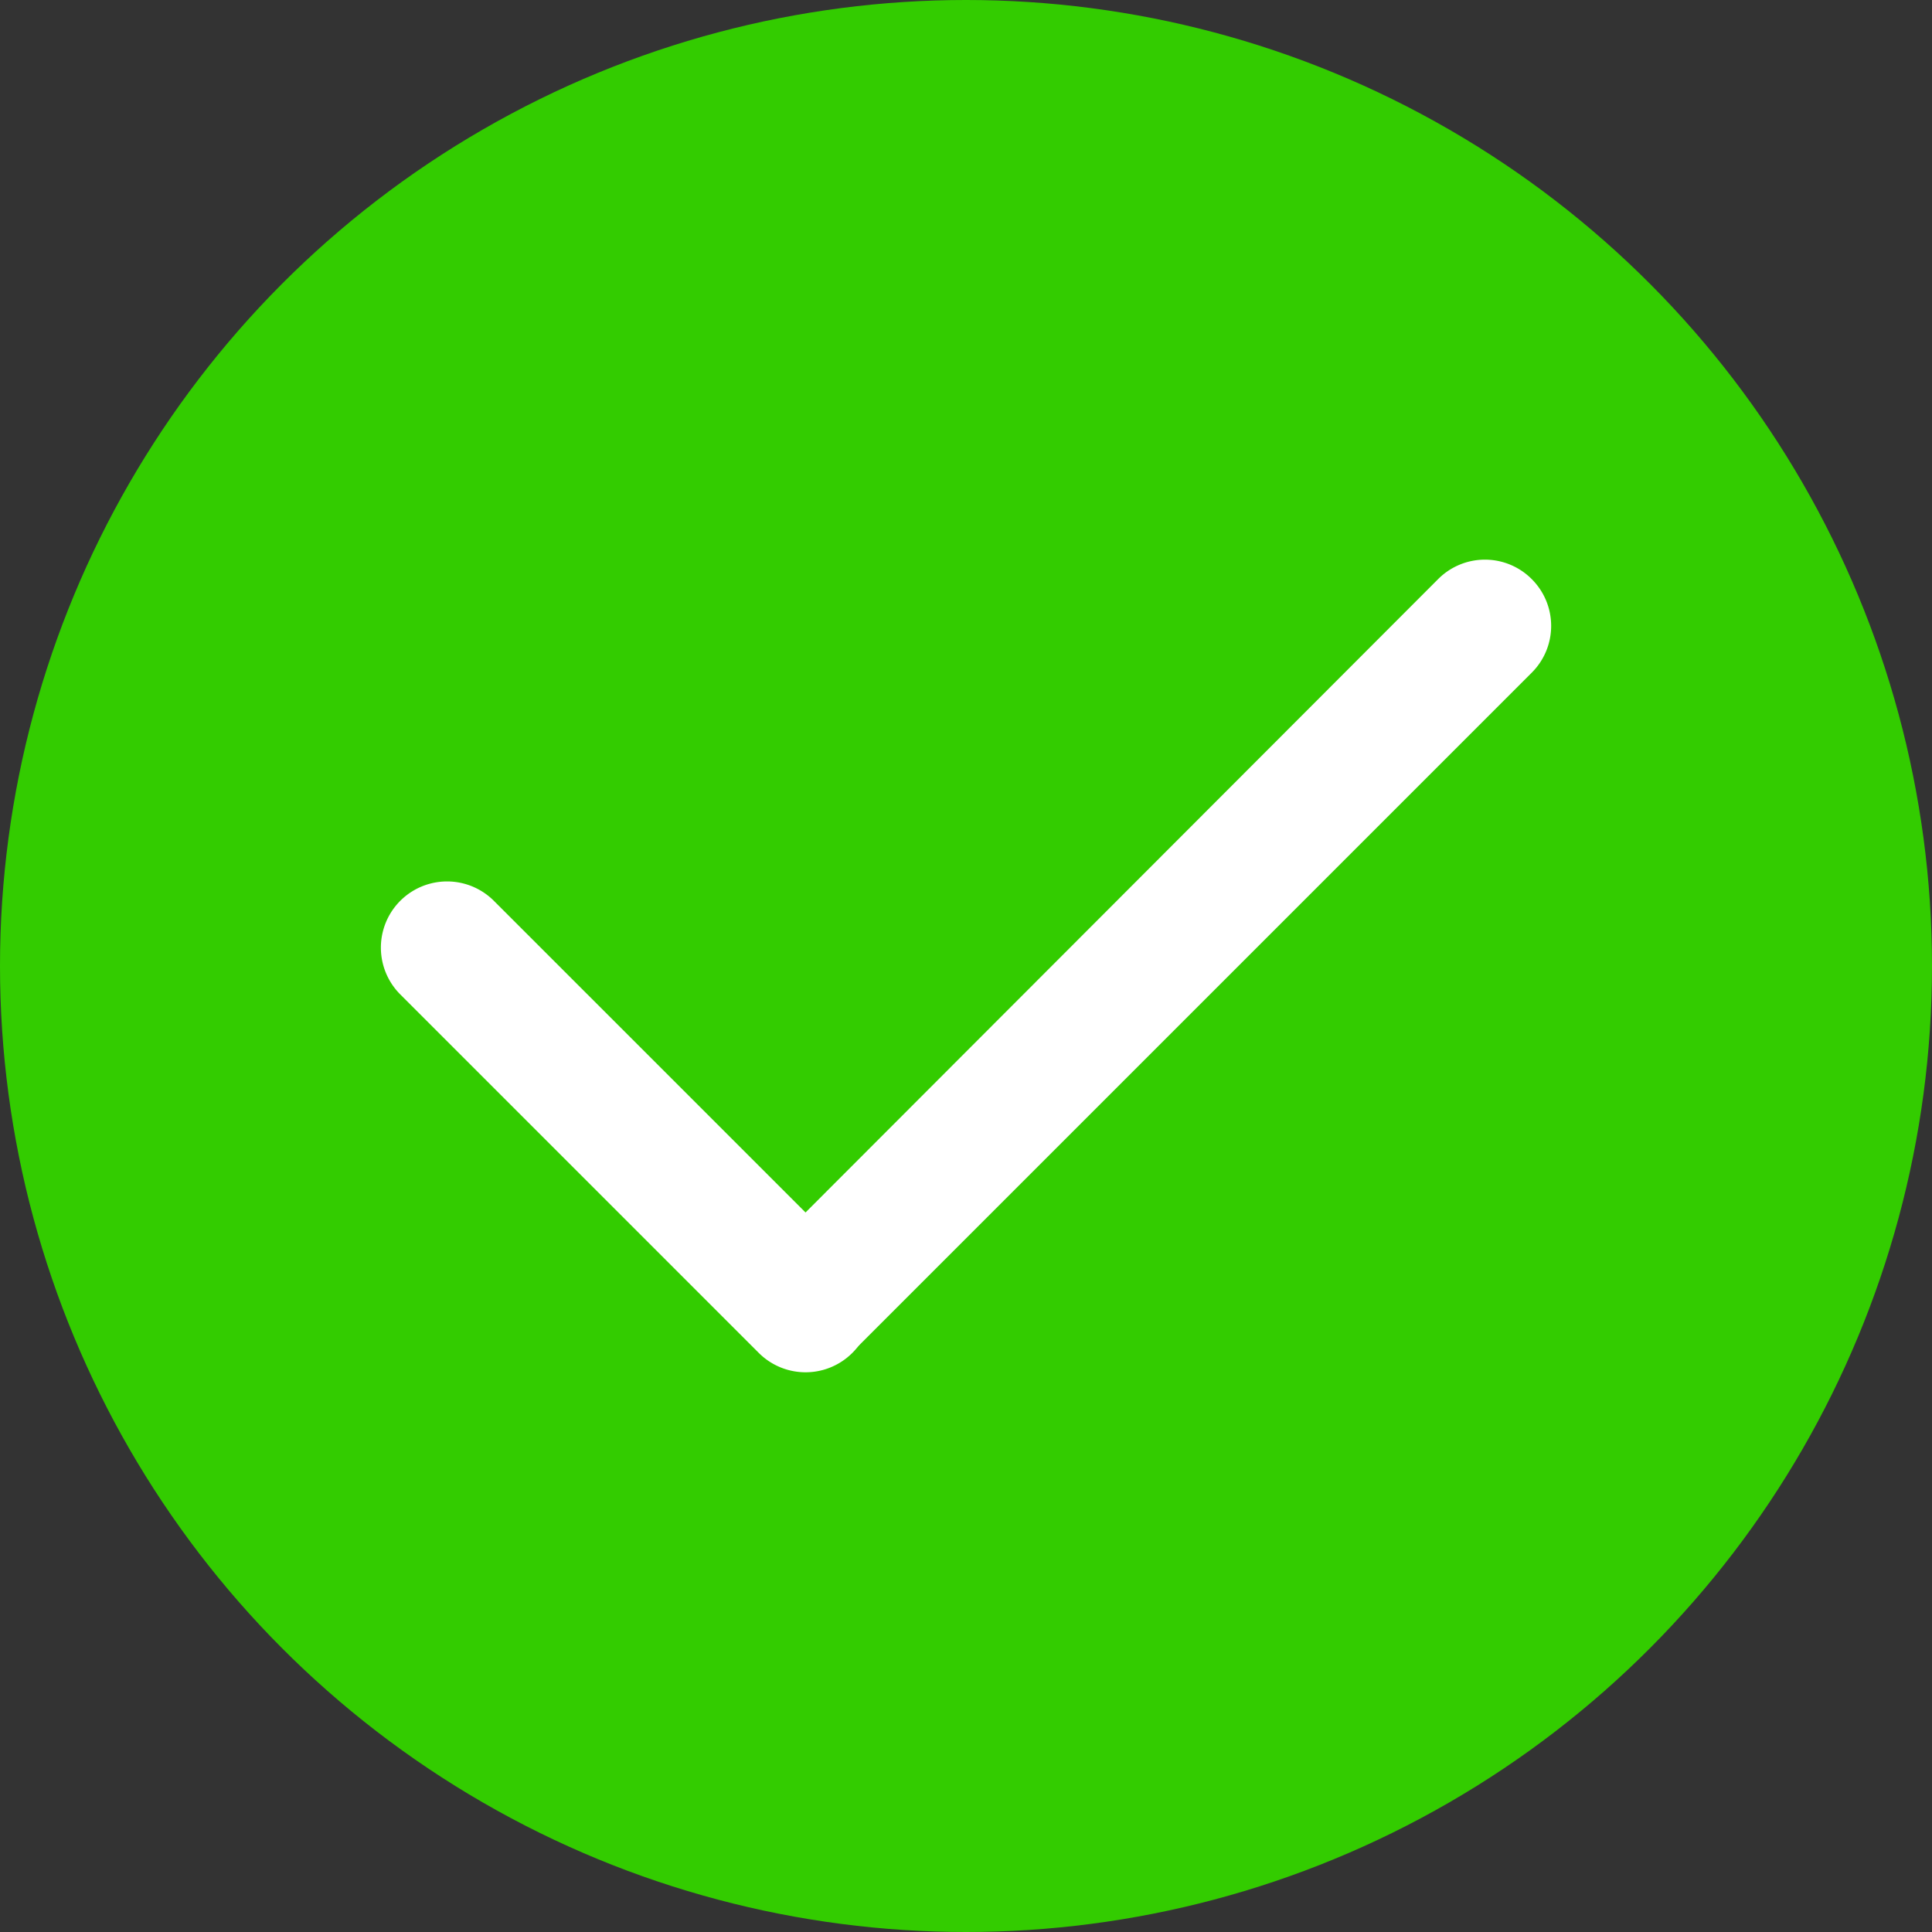 <svg xmlns="http://www.w3.org/2000/svg" fill-rule="evenodd" stroke-linejoin="round" stroke-miterlimit="1" clip-rule="evenodd" version="1" viewBox="0 0 2312 2312"><rect x="0" y="0" width="2312" height="2312" fill="#333333" stroke="none"/><circle cx="1156" cy="1156" r="1156" fill="#3c0"/><path fill="#fff" d="M1833 693a79 79 0 0 0-112 0l-813 814a79 79 0 0 0 112 111l813-813c31-31 31-81 0-112z"/><path fill="#fff" d="M591 1078a79 79 0 0 0-112 112l429 429a79 79 0 0 0 112-112l-429-429z"/></svg>